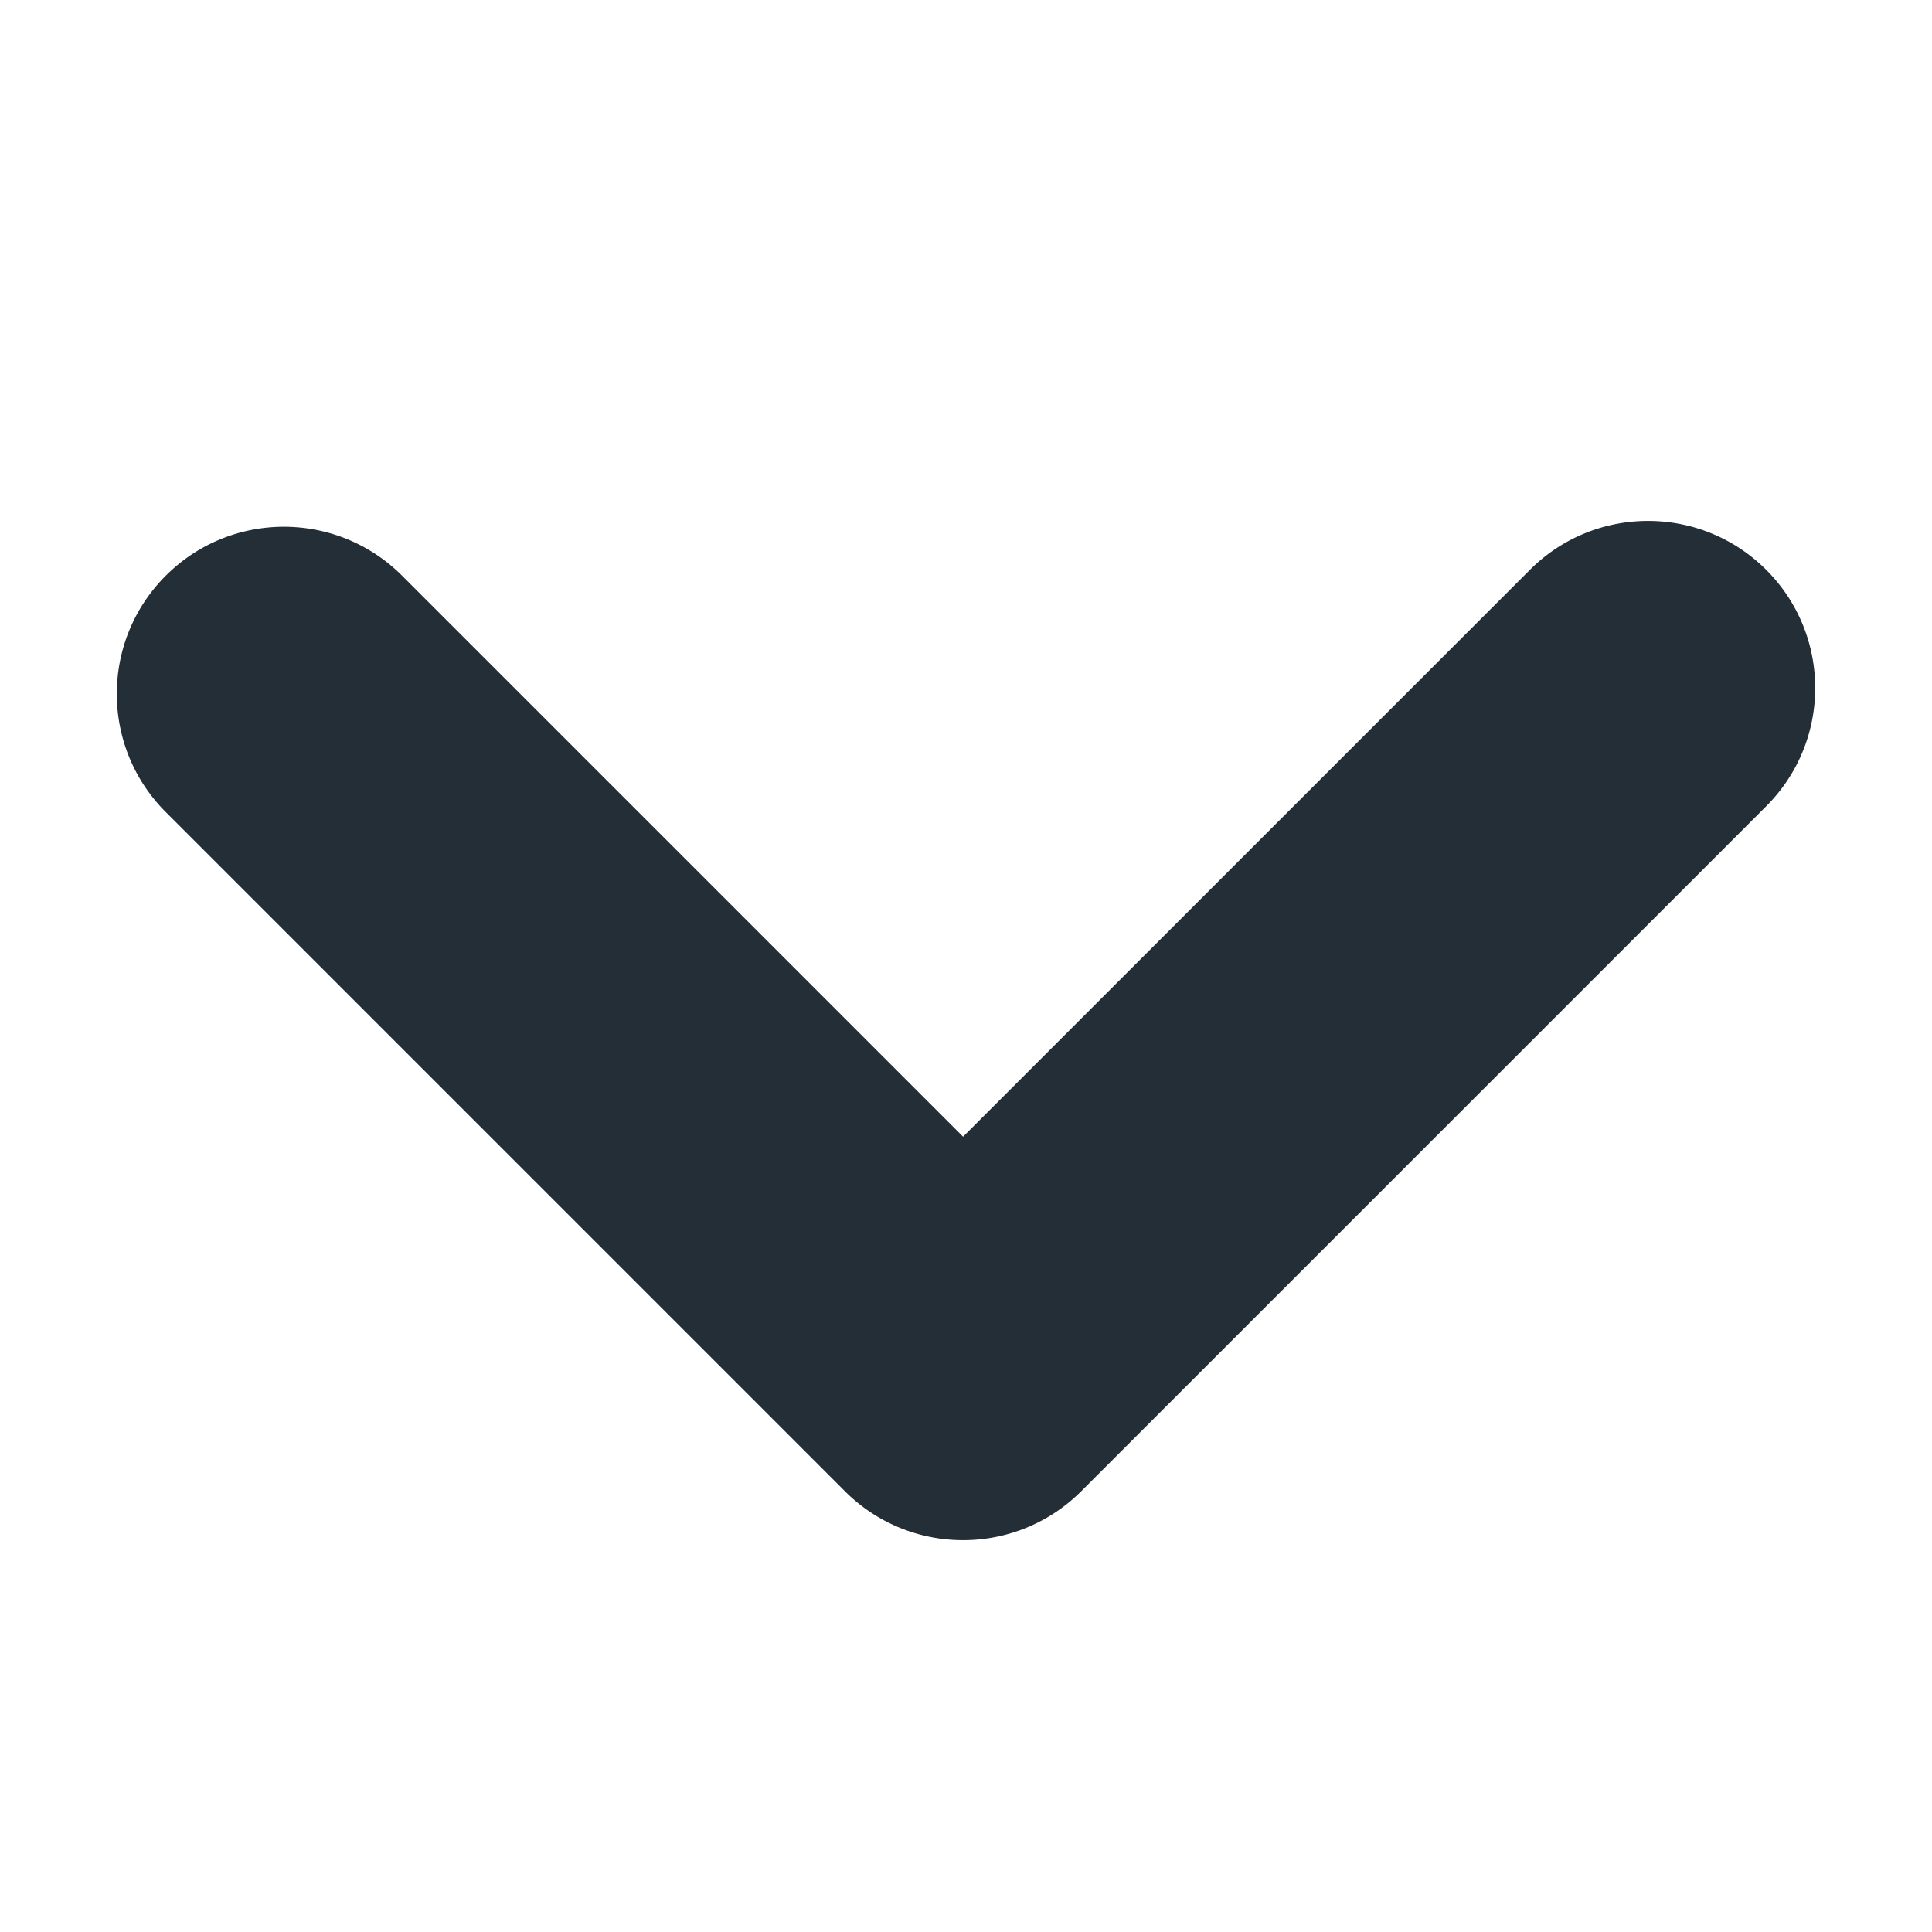 <svg id="Layer_1" data-name="Layer 1" xmlns="http://www.w3.org/2000/svg" viewBox="0 0 5669.29 5669.29"><defs><style>.cls-1{fill:#232E37;}</style></defs><title>arrowDown</title><path class="cls-1" d="M2826.06,4519.45a488.89,488.89,0,0,1-346.78-143.64L486.39,2382.92c-191.53-191.52-191.53-502,0-693.56s502-191.51,693.55,0L2826.06,3335.48,4489.35,1672.19c191.52-191.52,502-191.52,693.56,0s191.52,502,0,693.55L3172.83,4375.81A488.86,488.86,0,0,1,2826.06,4519.45Z"/></svg>
